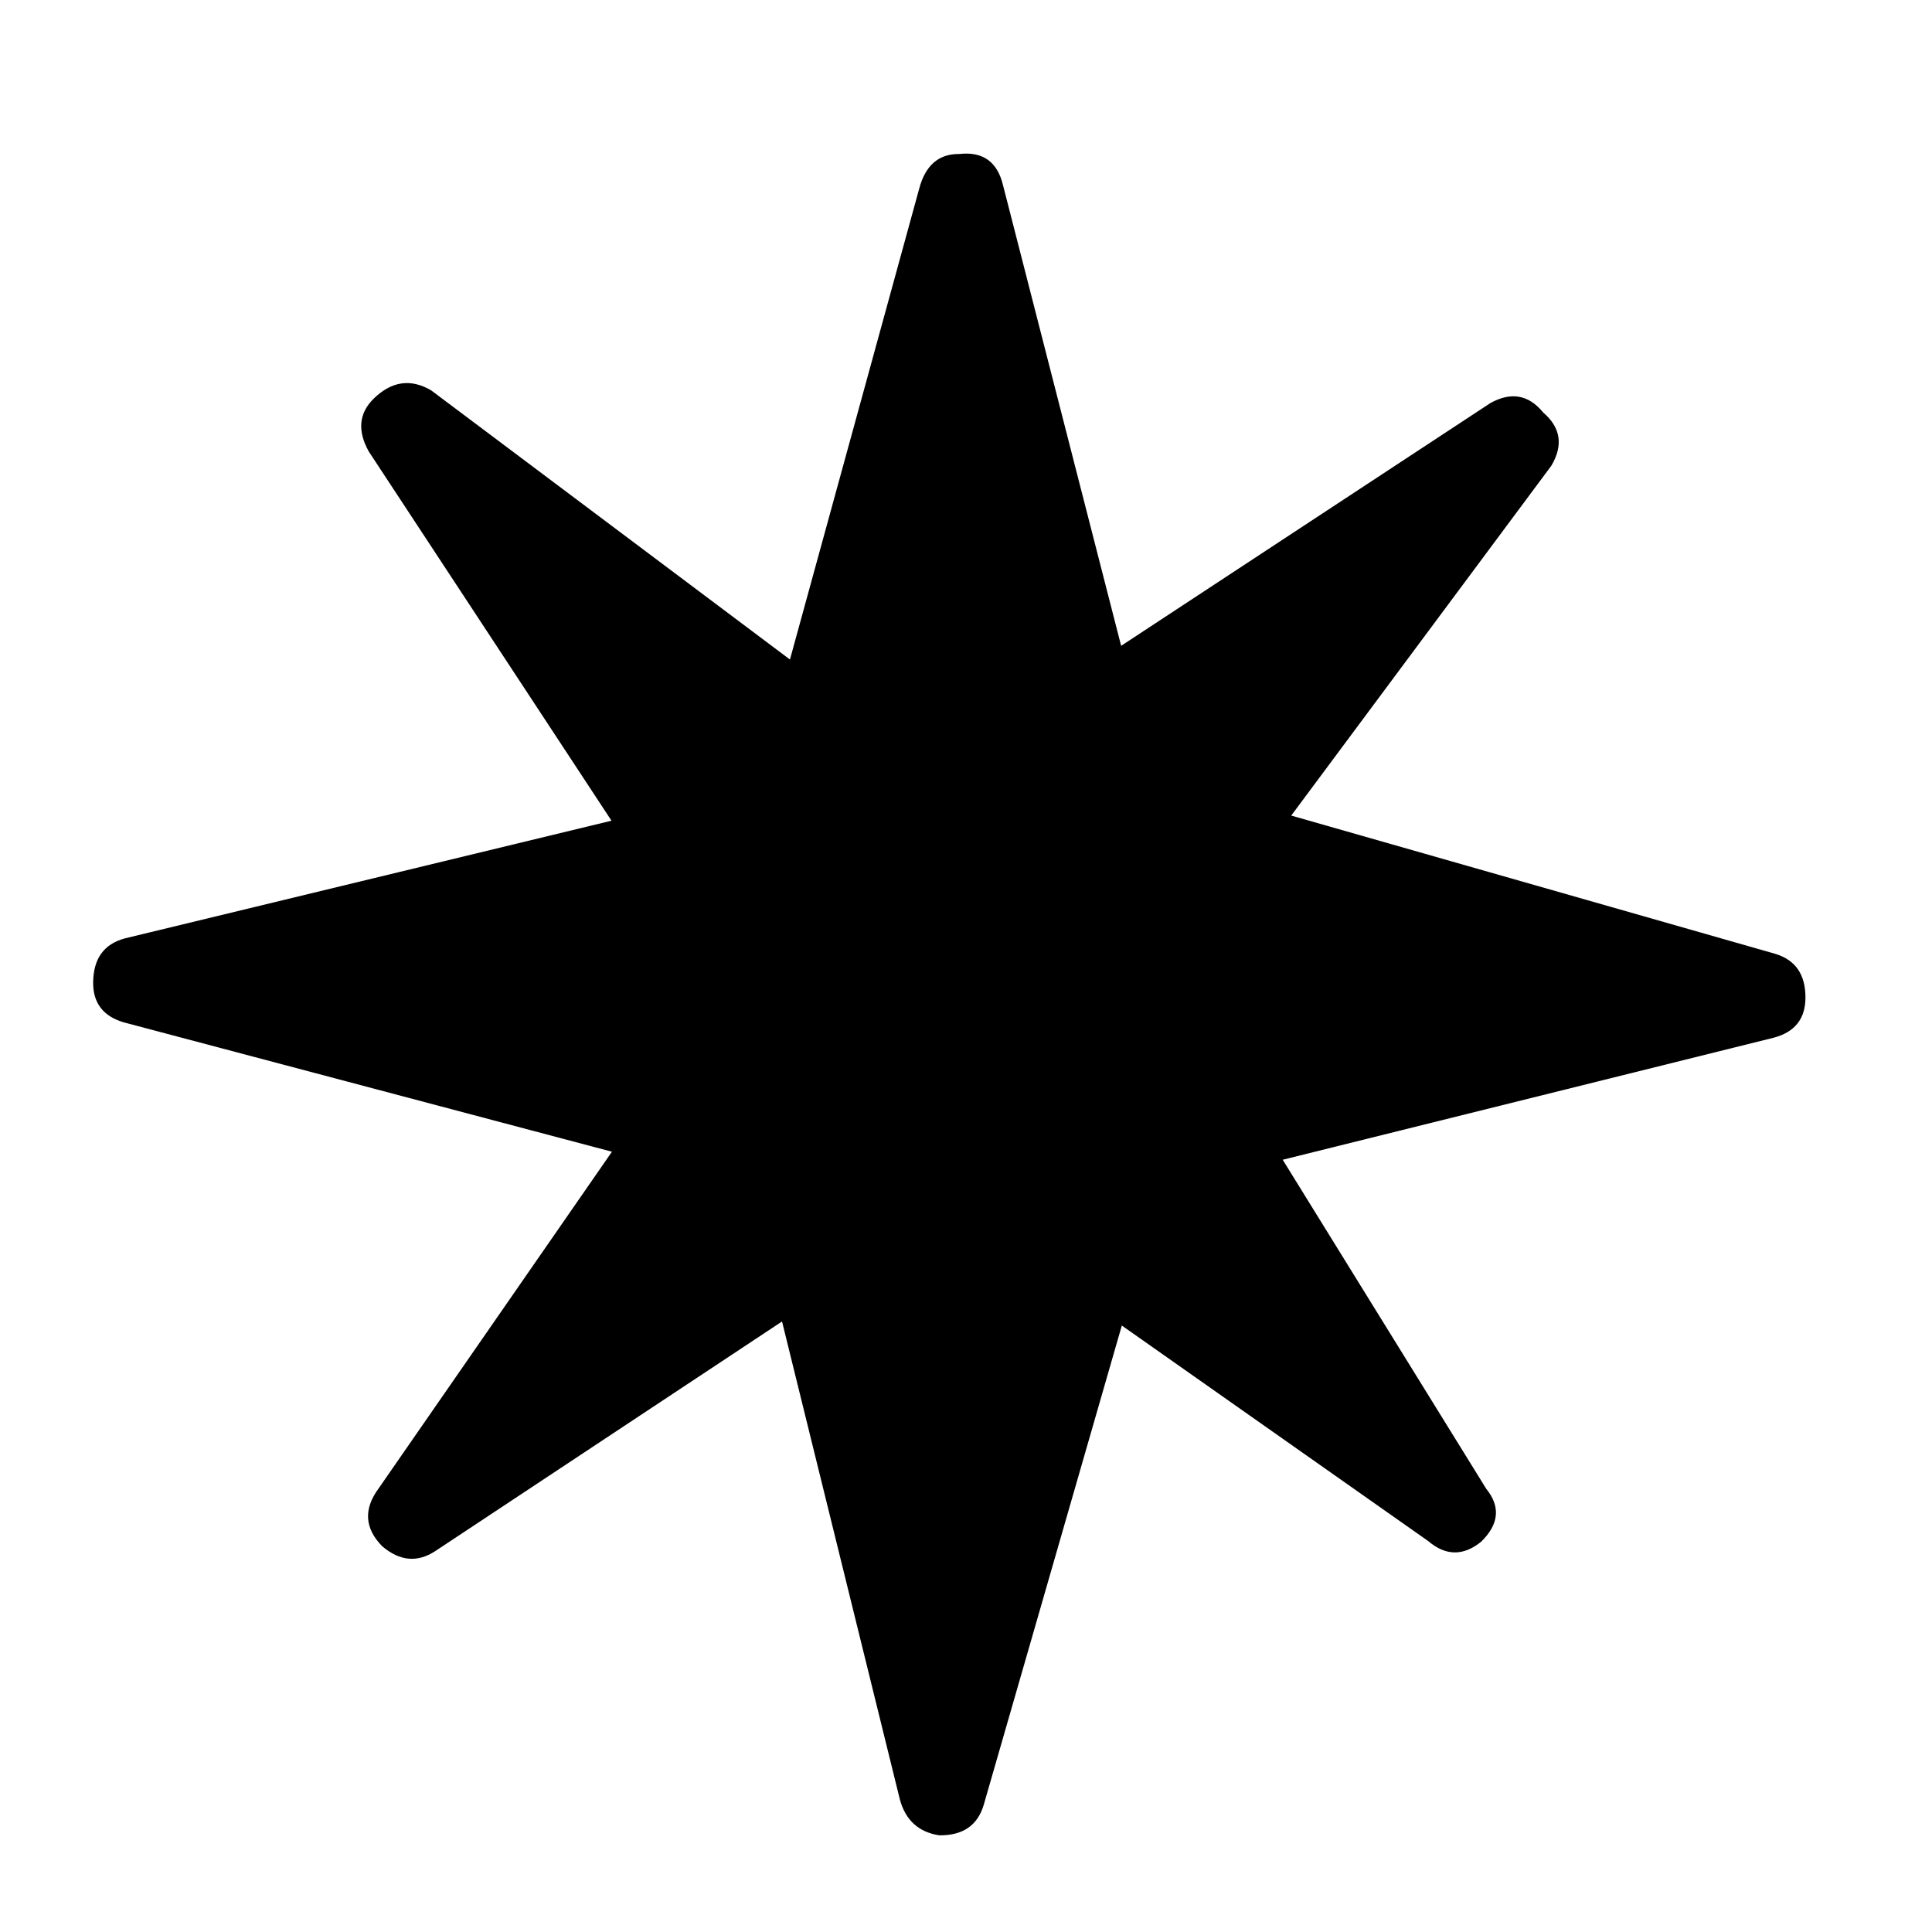 <?xml version="1.0" encoding="UTF-8" standalone="no"?>
<!-- Created with Inkscape (http://www.inkscape.org/) -->
<svg
   xmlns:dc="http://purl.org/dc/elements/1.1/"
   xmlns:cc="http://creativecommons.org/ns#"
   xmlns:rdf="http://www.w3.org/1999/02/22-rdf-syntax-ns#"
   xmlns:svg="http://www.w3.org/2000/svg"
   xmlns="http://www.w3.org/2000/svg"
   xmlns:sodipodi="http://sodipodi.sourceforge.net/DTD/sodipodi-0.dtd"
   xmlns:inkscape="http://www.inkscape.org/namespaces/inkscape"
   width="64"
   height="64"
   id="svg2"
   version="1.1"
   inkscape:version="0.46"
   sodipodi:docname="ram-suspend.svg"
   sodipodi:version="0.32"
   inkscape:output_extension="org.inkscape.output.svg.inkscape">
  <defs
     id="defs4">
    <inkscape:perspective
       sodipodi:type="inkscape:persp3d"
       inkscape:vp_x="0 : 526.18109 : 1"
       inkscape:vp_y="0 : 1000 : 0"
       inkscape:vp_z="744.09448 : 526.18109 : 1"
       inkscape:persp3d-origin="372.04724 : 350.78739 : 1"
       id="perspective10" />
    <pattern
       id="pattern2834"
       patternTransform="translate(11.698,8.739)"
       height="46.407"
       width="52.002"
       patternUnits="userSpaceOnUse">
      <path
         style="fill:none;stroke:#000000;stroke-width:12;stroke-linecap:round;stroke-linejoin:miter;stroke-miterlimit:4;stroke-opacity:1"
         d="M 6,17.203 C 11.433,6.983 24.25,3.036 34.627,8.387 45.004,13.738 49.012,26.361 43.578,36.581 c -0.726,1.367 -1.604,2.65 -2.618,3.826"
         id="path2526" />
    </pattern>
    <inkscape:perspective
       sodipodi:type="inkscape:persp3d"
       inkscape:vp_x="0 : 526.18109 : 1"
       inkscape:vp_y="0 : 1000 : 0"
       inkscape:vp_z="744.09448 : 526.18109 : 1"
       inkscape:persp3d-origin="372.04724 : 350.78739 : 1"
       id="perspective2548" />
    <inkscape:perspective
       id="perspective2391"
       inkscape:persp3d-origin="32 : 21.333333 : 1"
       inkscape:vp_z="64 : 32 : 1"
       inkscape:vp_y="0 : 1000 : 0"
       inkscape:vp_x="0 : 32 : 1"
       sodipodi:type="inkscape:persp3d" />
    <inkscape:perspective
       id="perspective2660"
       inkscape:persp3d-origin="372.04724 : 350.78739 : 1"
       inkscape:vp_z="744.09448 : 526.18109 : 1"
       inkscape:vp_y="0 : 1000 : 0"
       inkscape:vp_x="0 : 526.18109 : 1"
       sodipodi:type="inkscape:persp3d" />
    <inkscape:perspective
       id="perspective3506"
       inkscape:persp3d-origin="372.04724 : 350.78739 : 1"
       inkscape:vp_z="744.09448 : 526.18109 : 1"
       inkscape:vp_y="0 : 1000 : 0"
       inkscape:vp_x="0 : 526.18109 : 1"
       sodipodi:type="inkscape:persp3d" />
  </defs>
  <sodipodi:namedview
     id="base"
     pagecolor="#ffffff"
     bordercolor="#666666"
     borderopacity="1.0"
     inkscape:pageopacity="0.0"
     inkscape:pageshadow="2"
     inkscape:zoom="4.2978834"
     inkscape:cx="-5.7687321"
     inkscape:cy="30.59413"
     inkscape:document-units="px"
     inkscape:current-layer="layer1"
     showgrid="true"
     inkscape:window-width="1440"
     inkscape:window-height="850"
     inkscape:window-x="-4"
     inkscape:window-y="-2"
     inkscape:window-maximized="0">
    <inkscape:grid
       type="xygrid"
       id="grid2816"
       empspacing="4"
       visible="true"
       enabled="true"
       snapvisiblegridlinesonly="true" />
  </sodipodi:namedview>
  <g
     inkscape:label="Layer 1"
     inkscape:groupmode="layer"
     id="layer1"
     transform="translate(0,-988.362)">
    <path
       transform="matrix(1,1.1963222e-2,-1.1963222e-2,1,0,0)"
       style="font-size:146.185px;font-style:normal;font-variant:normal;font-weight:normal;font-stretch:normal;fill:#000000;fill-opacity:1;stroke:none;stroke-width:1px;stroke-linecap:butt;stroke-linejoin:miter;stroke-opacity:1;font-family:Prototype;-inkscape-font-specification:Prototype"
       d="M 63.392,1003.028 C 63.782,1002.346 63.684,1001.761 63.1,1001.273 C 62.612,1000.689 62.028,1000.591 61.345,1000.981 L 49.212,1009.167 L 45.119,993.964 C 44.924,993.185 44.437,992.843 43.657,992.941 C 42.975,992.941 42.536,993.331 42.341,994.11 L 38.248,1009.752 L 26.261,1000.981 C 25.579,1000.591 24.945,1000.689 24.361,1001.273 C 23.873,1001.761 23.825,1002.346 24.215,1003.028 L 32.401,1015.161 L 16.321,1019.254 C 15.638,1019.449 15.297,1019.936 15.297,1020.716 C 15.297,1021.398 15.638,1021.837 16.321,1022.032 L 32.547,1026.125 L 24.945,1037.381 C 24.458,1038.063 24.507,1038.697 25.092,1039.281 C 25.676,1039.769 26.261,1039.817 26.846,1039.428 L 38.248,1031.68 L 42.341,1047.468 C 42.536,1048.15 42.975,1048.54 43.657,1048.637 C 44.437,1048.637 44.924,1048.296 45.119,1047.614 L 49.504,1031.68 L 59.737,1038.697 C 60.322,1039.184 60.907,1039.184 61.492,1038.697 C 62.076,1038.112 62.125,1037.527 61.638,1036.942 L 54.767,1026.125 L 70.994,1021.885 C 71.676,1021.691 72.017,1021.252 72.017,1020.57 C 72.017,1019.79 71.676,1019.303 70.994,1019.108 L 54.913,1014.722 L 63.392,1003.028"
       id="text3566" />
  </g>
</svg>
